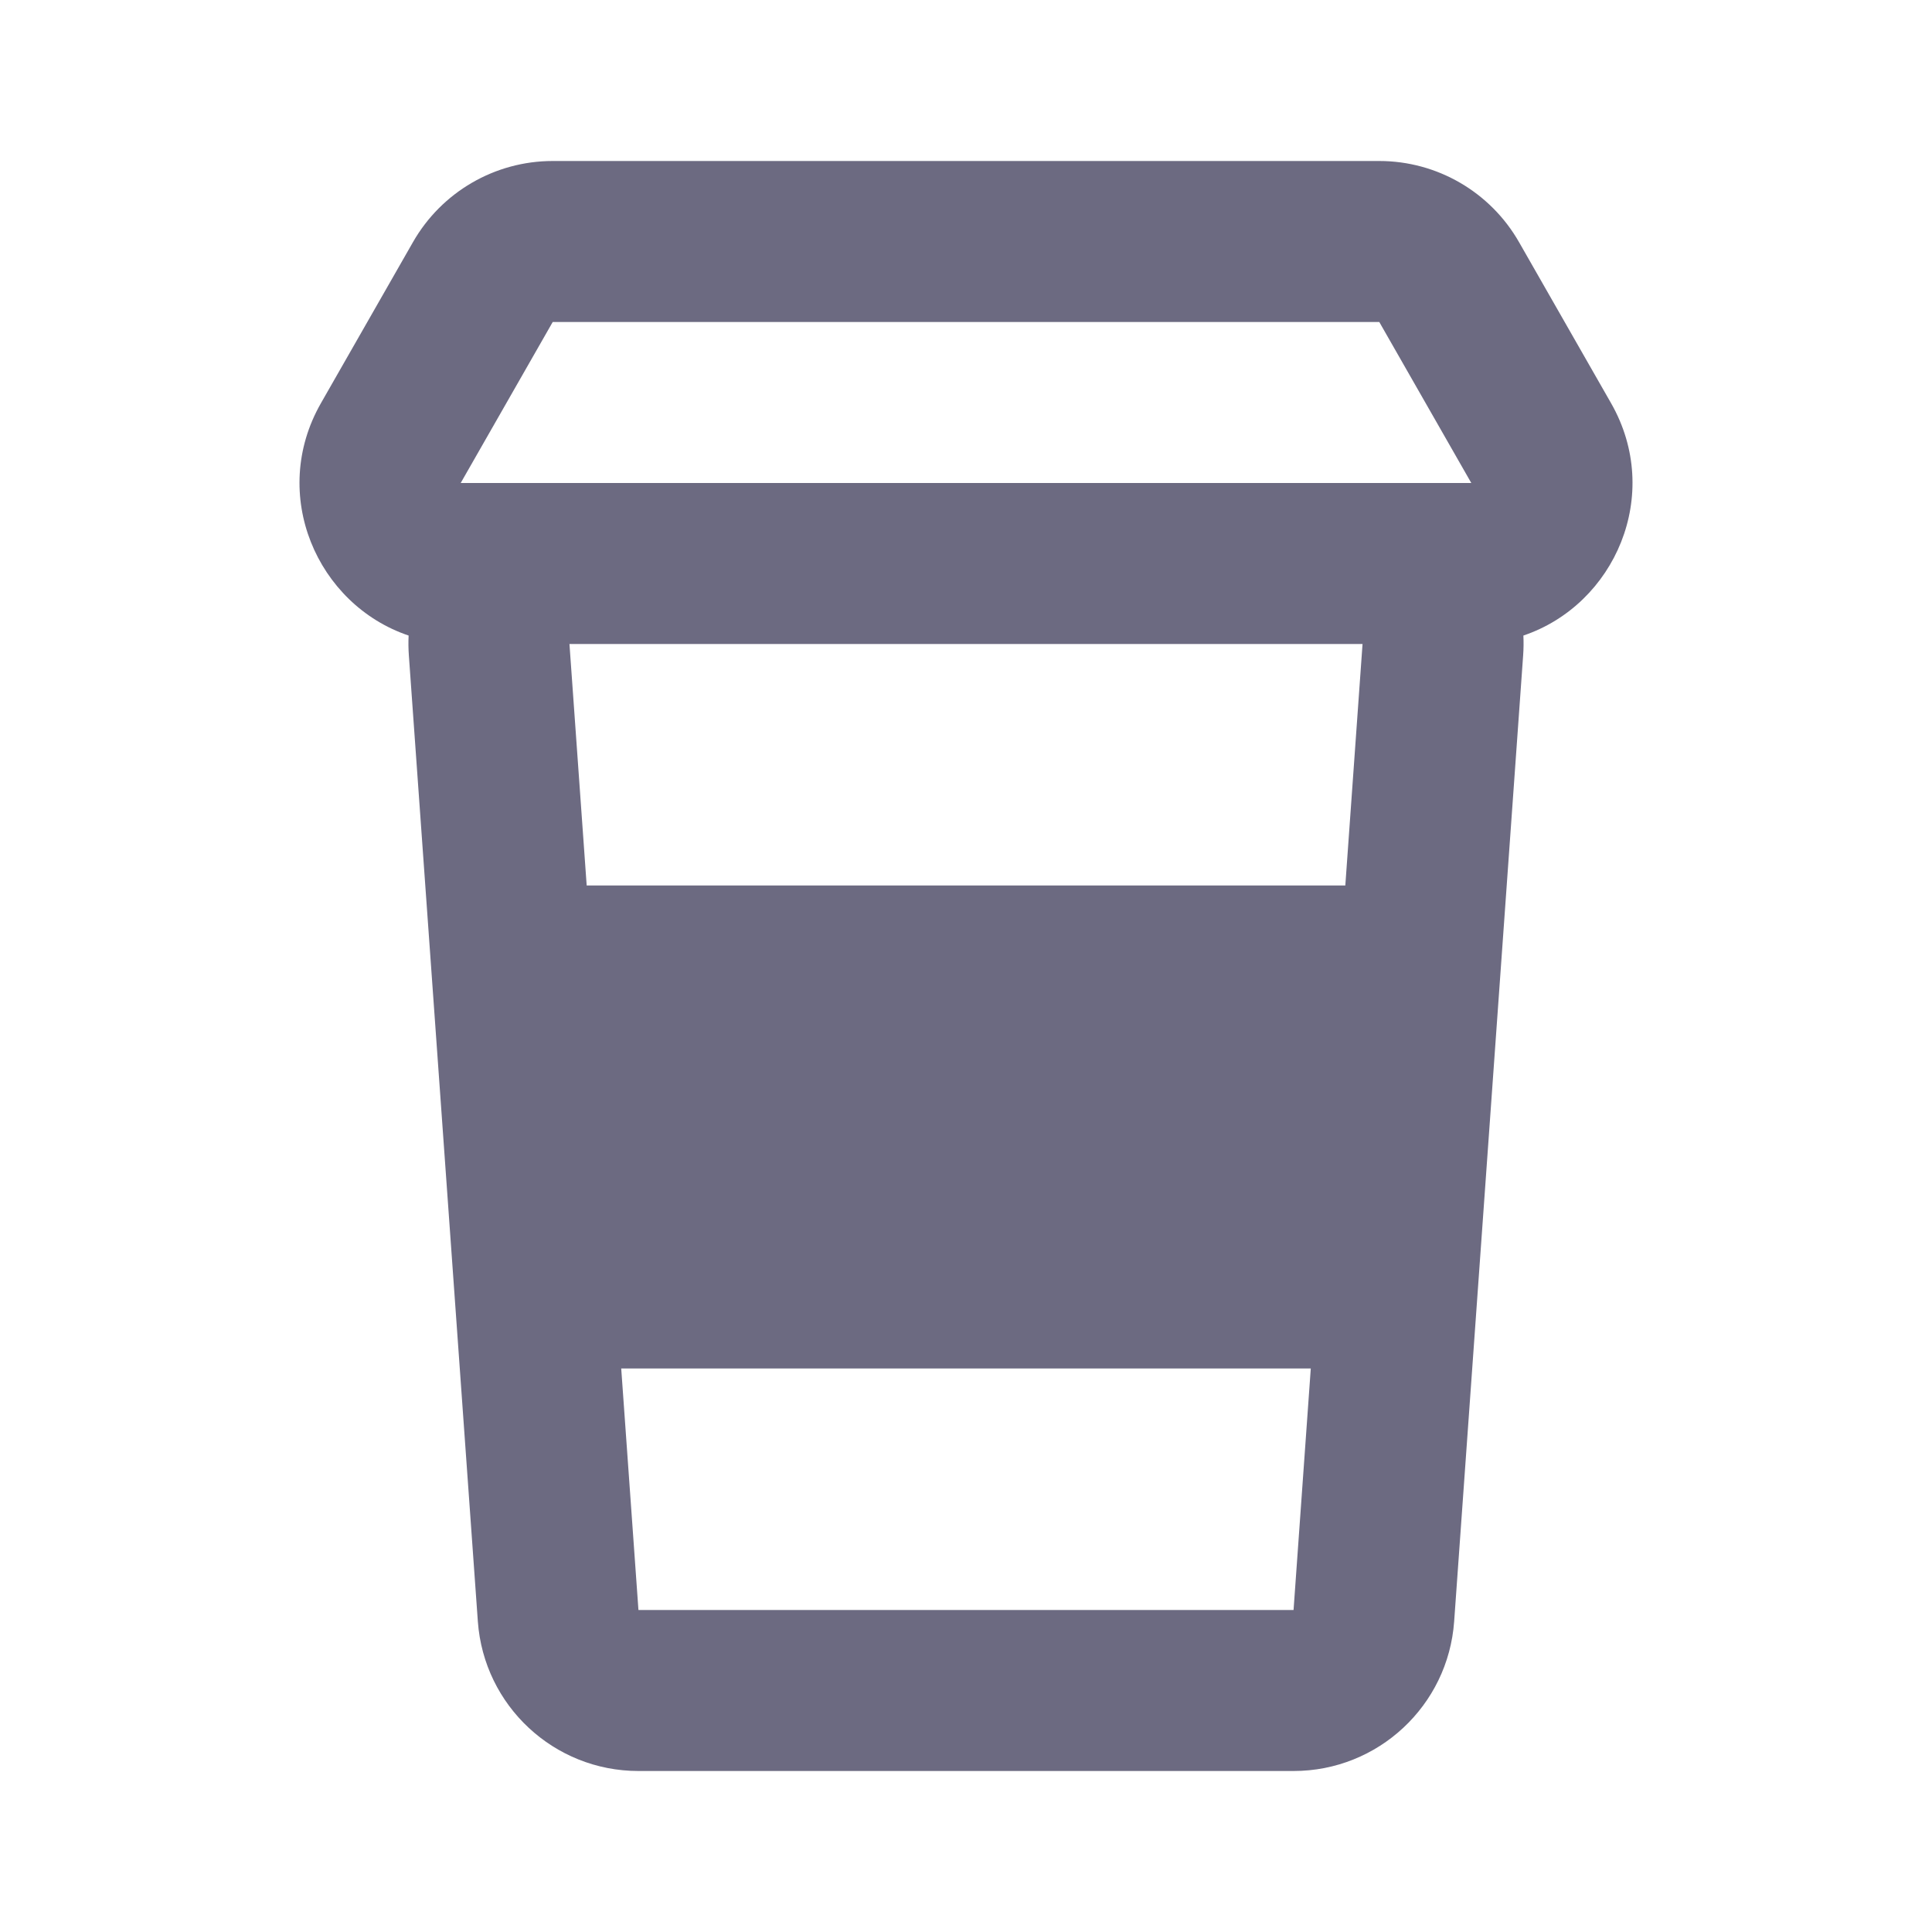 <svg width="24" height="24" viewBox="0 0 24 24" fill="none" xmlns="http://www.w3.org/2000/svg">
<path d="M5.13 3.008C5.486 2.385 6.148 2 6.866 2H17.134C17.852 2 18.514 2.385 18.87 3.008L20.013 5.008C20.661 6.142 20.062 7.511 18.924 7.895C18.928 7.977 18.927 8.059 18.921 8.142L18.064 20.142C17.989 21.189 17.118 22 16.069 22H7.931C6.882 22 6.011 21.189 5.936 20.142L5.079 8.142C5.073 8.059 5.072 7.977 5.076 7.895C3.938 7.511 3.339 6.142 3.987 5.008L5.13 3.008ZM7.074 8L7.288 11H16.712L16.926 8H7.074ZM7.717 17L7.931 20H16.069L16.283 17H7.717ZM18.277 6L17.134 4L6.866 4L5.723 6H18.277Z" fill="#6C6A81"/>
</svg>

